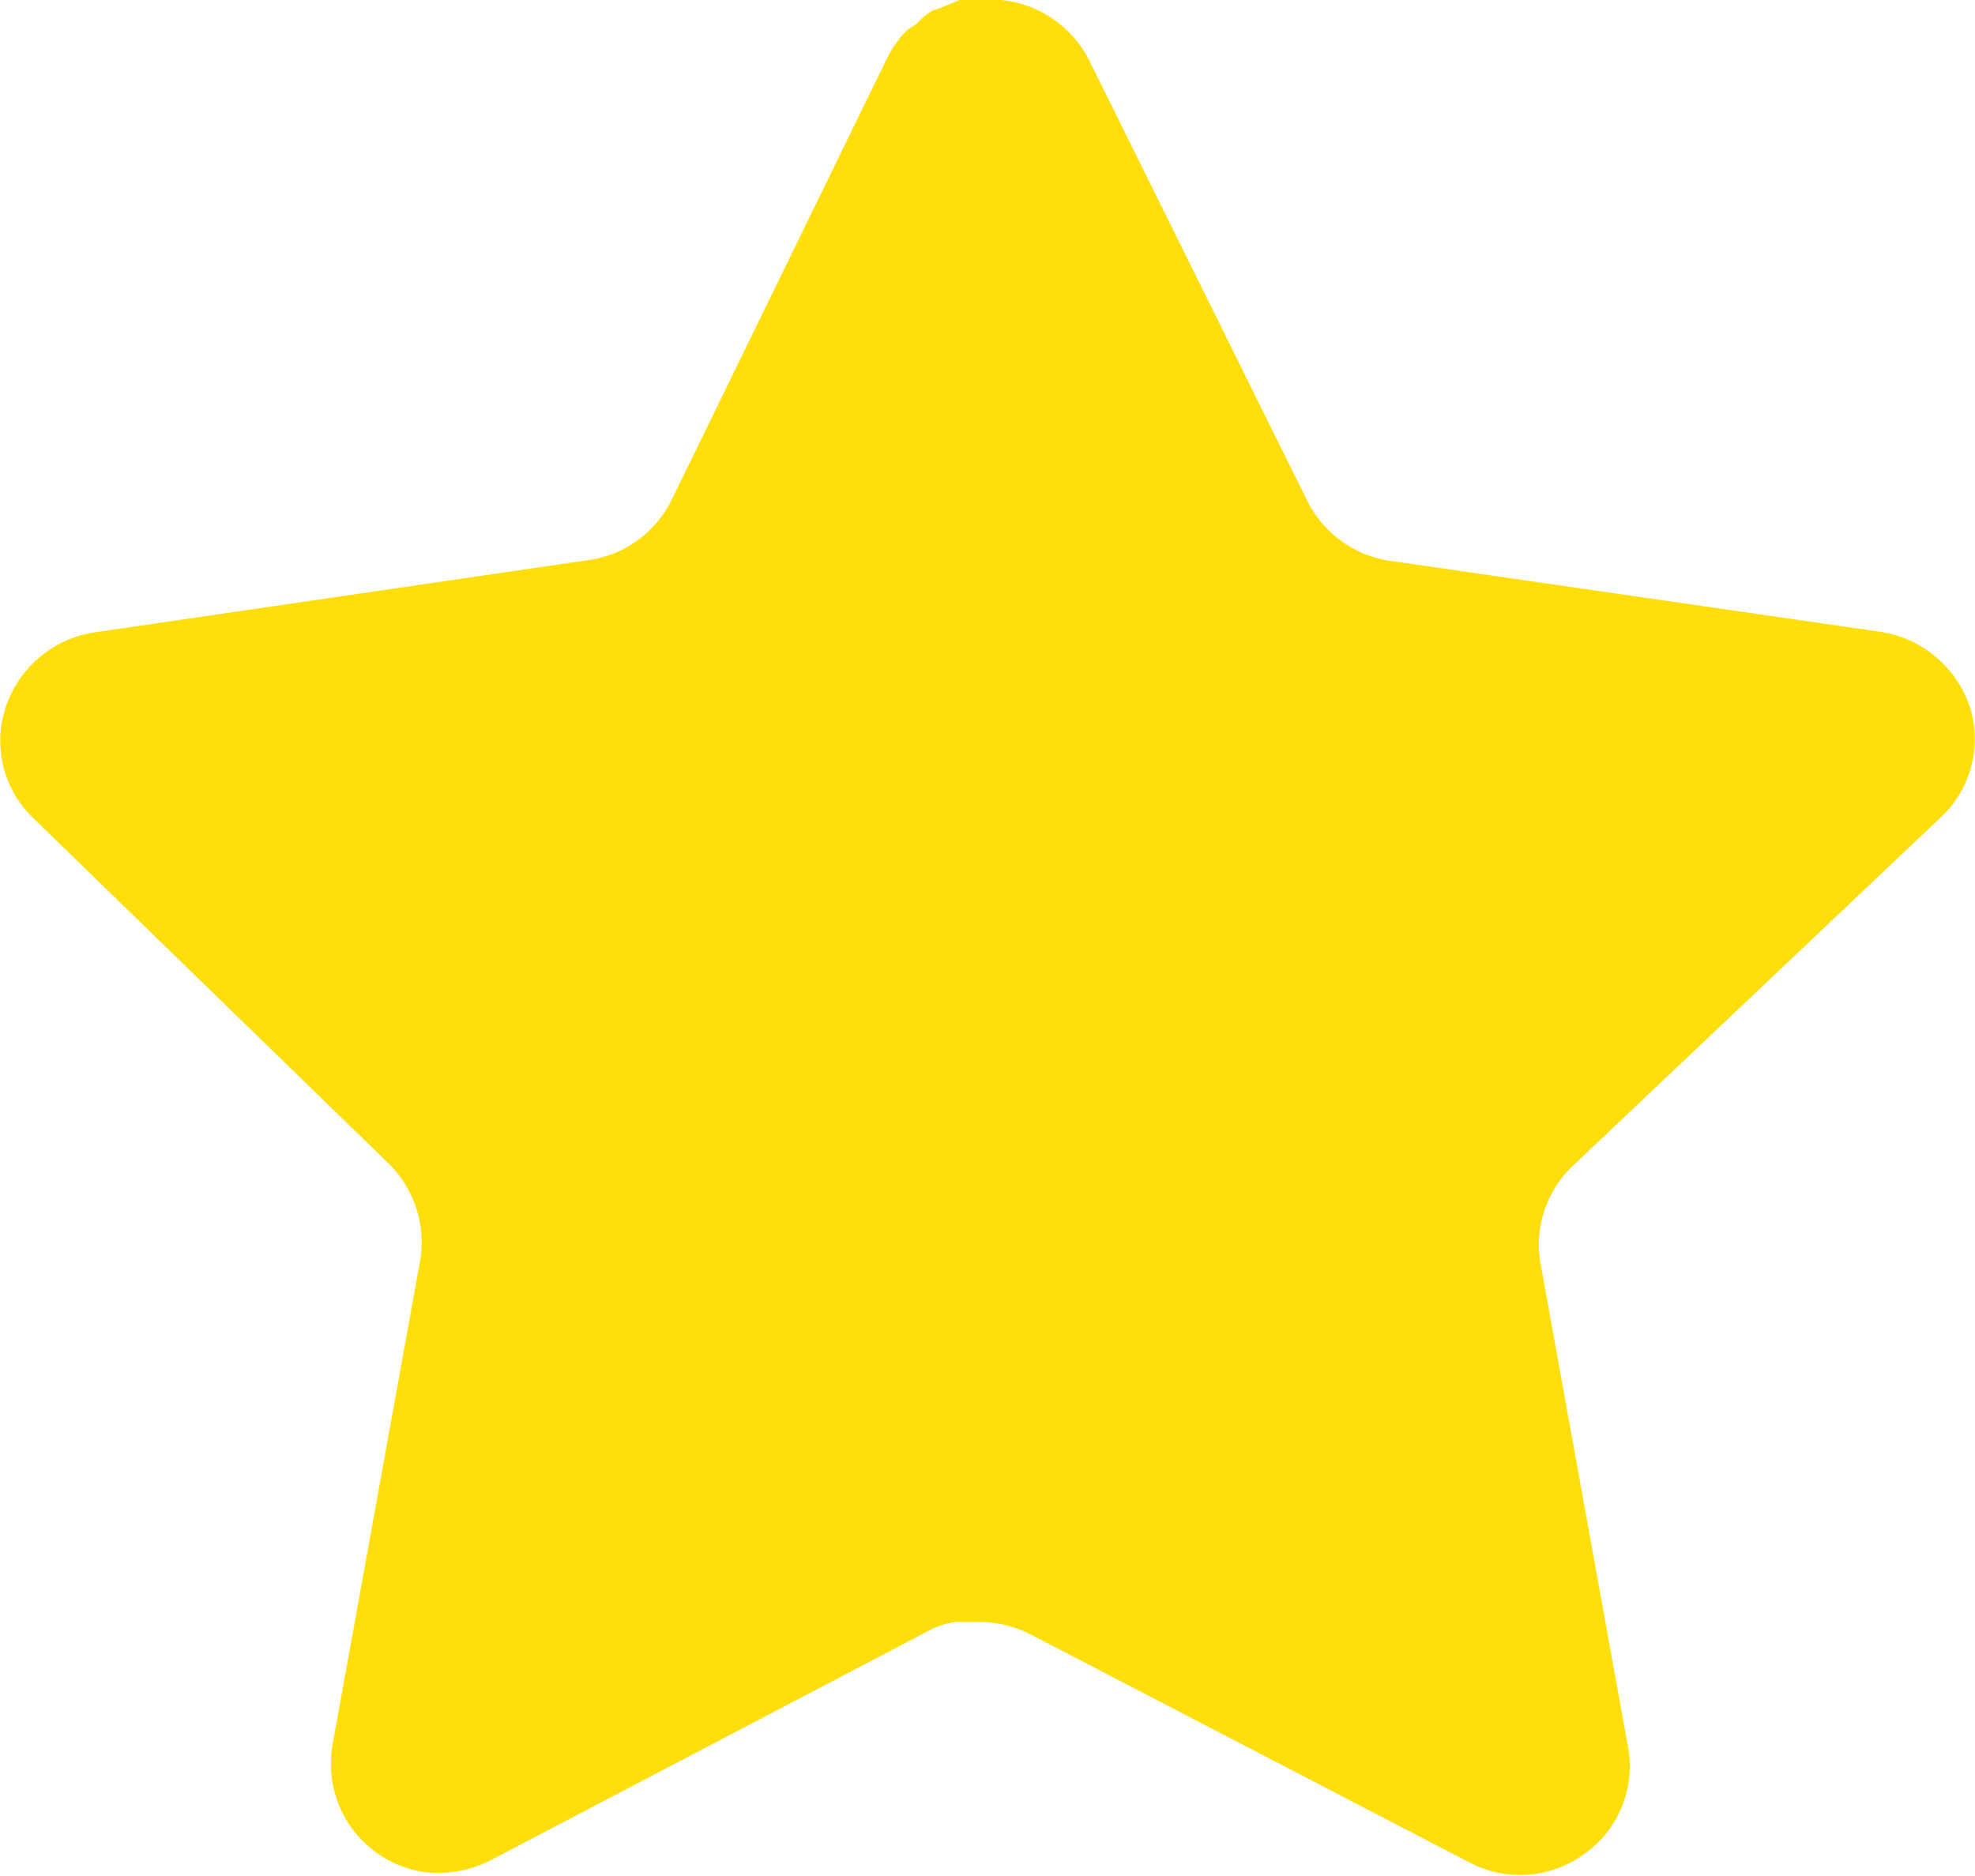 <svg xmlns="http://www.w3.org/2000/svg" width="10.341" height="9.823" viewBox="0 0 10.341 9.823">
  <path id="Star" d="M8.23,6.11a.569.569,0,0,0-.165.5l.46,2.543a.561.561,0,0,1-.233.558.569.569,0,0,1-.6.041L5.4,8.561a.587.587,0,0,0-.258-.067H5a.419.419,0,0,0-.14.047l-2.29,1.2A.6.6,0,0,1,2.2,9.8a.574.574,0,0,1-.46-.657L2.2,6.6a.579.579,0,0,0-.165-.507L.17,4.28A.559.559,0,0,1,.031,3.7a.583.583,0,0,1,.46-.388L3.06,2.936a.575.575,0,0,0,.455-.315L4.647.3a.544.544,0,0,1,.1-.14L4.8.124A.361.361,0,0,1,4.88.057L4.937.036,5.025,0h.217A.581.581,0,0,1,5.7.31L6.844,2.621a.577.577,0,0,0,.429.315l2.569.372a.587.587,0,0,1,.47.388.561.561,0,0,1-.15.584Z" transform="translate(0)" fill="#ffde0a"/>
</svg>
